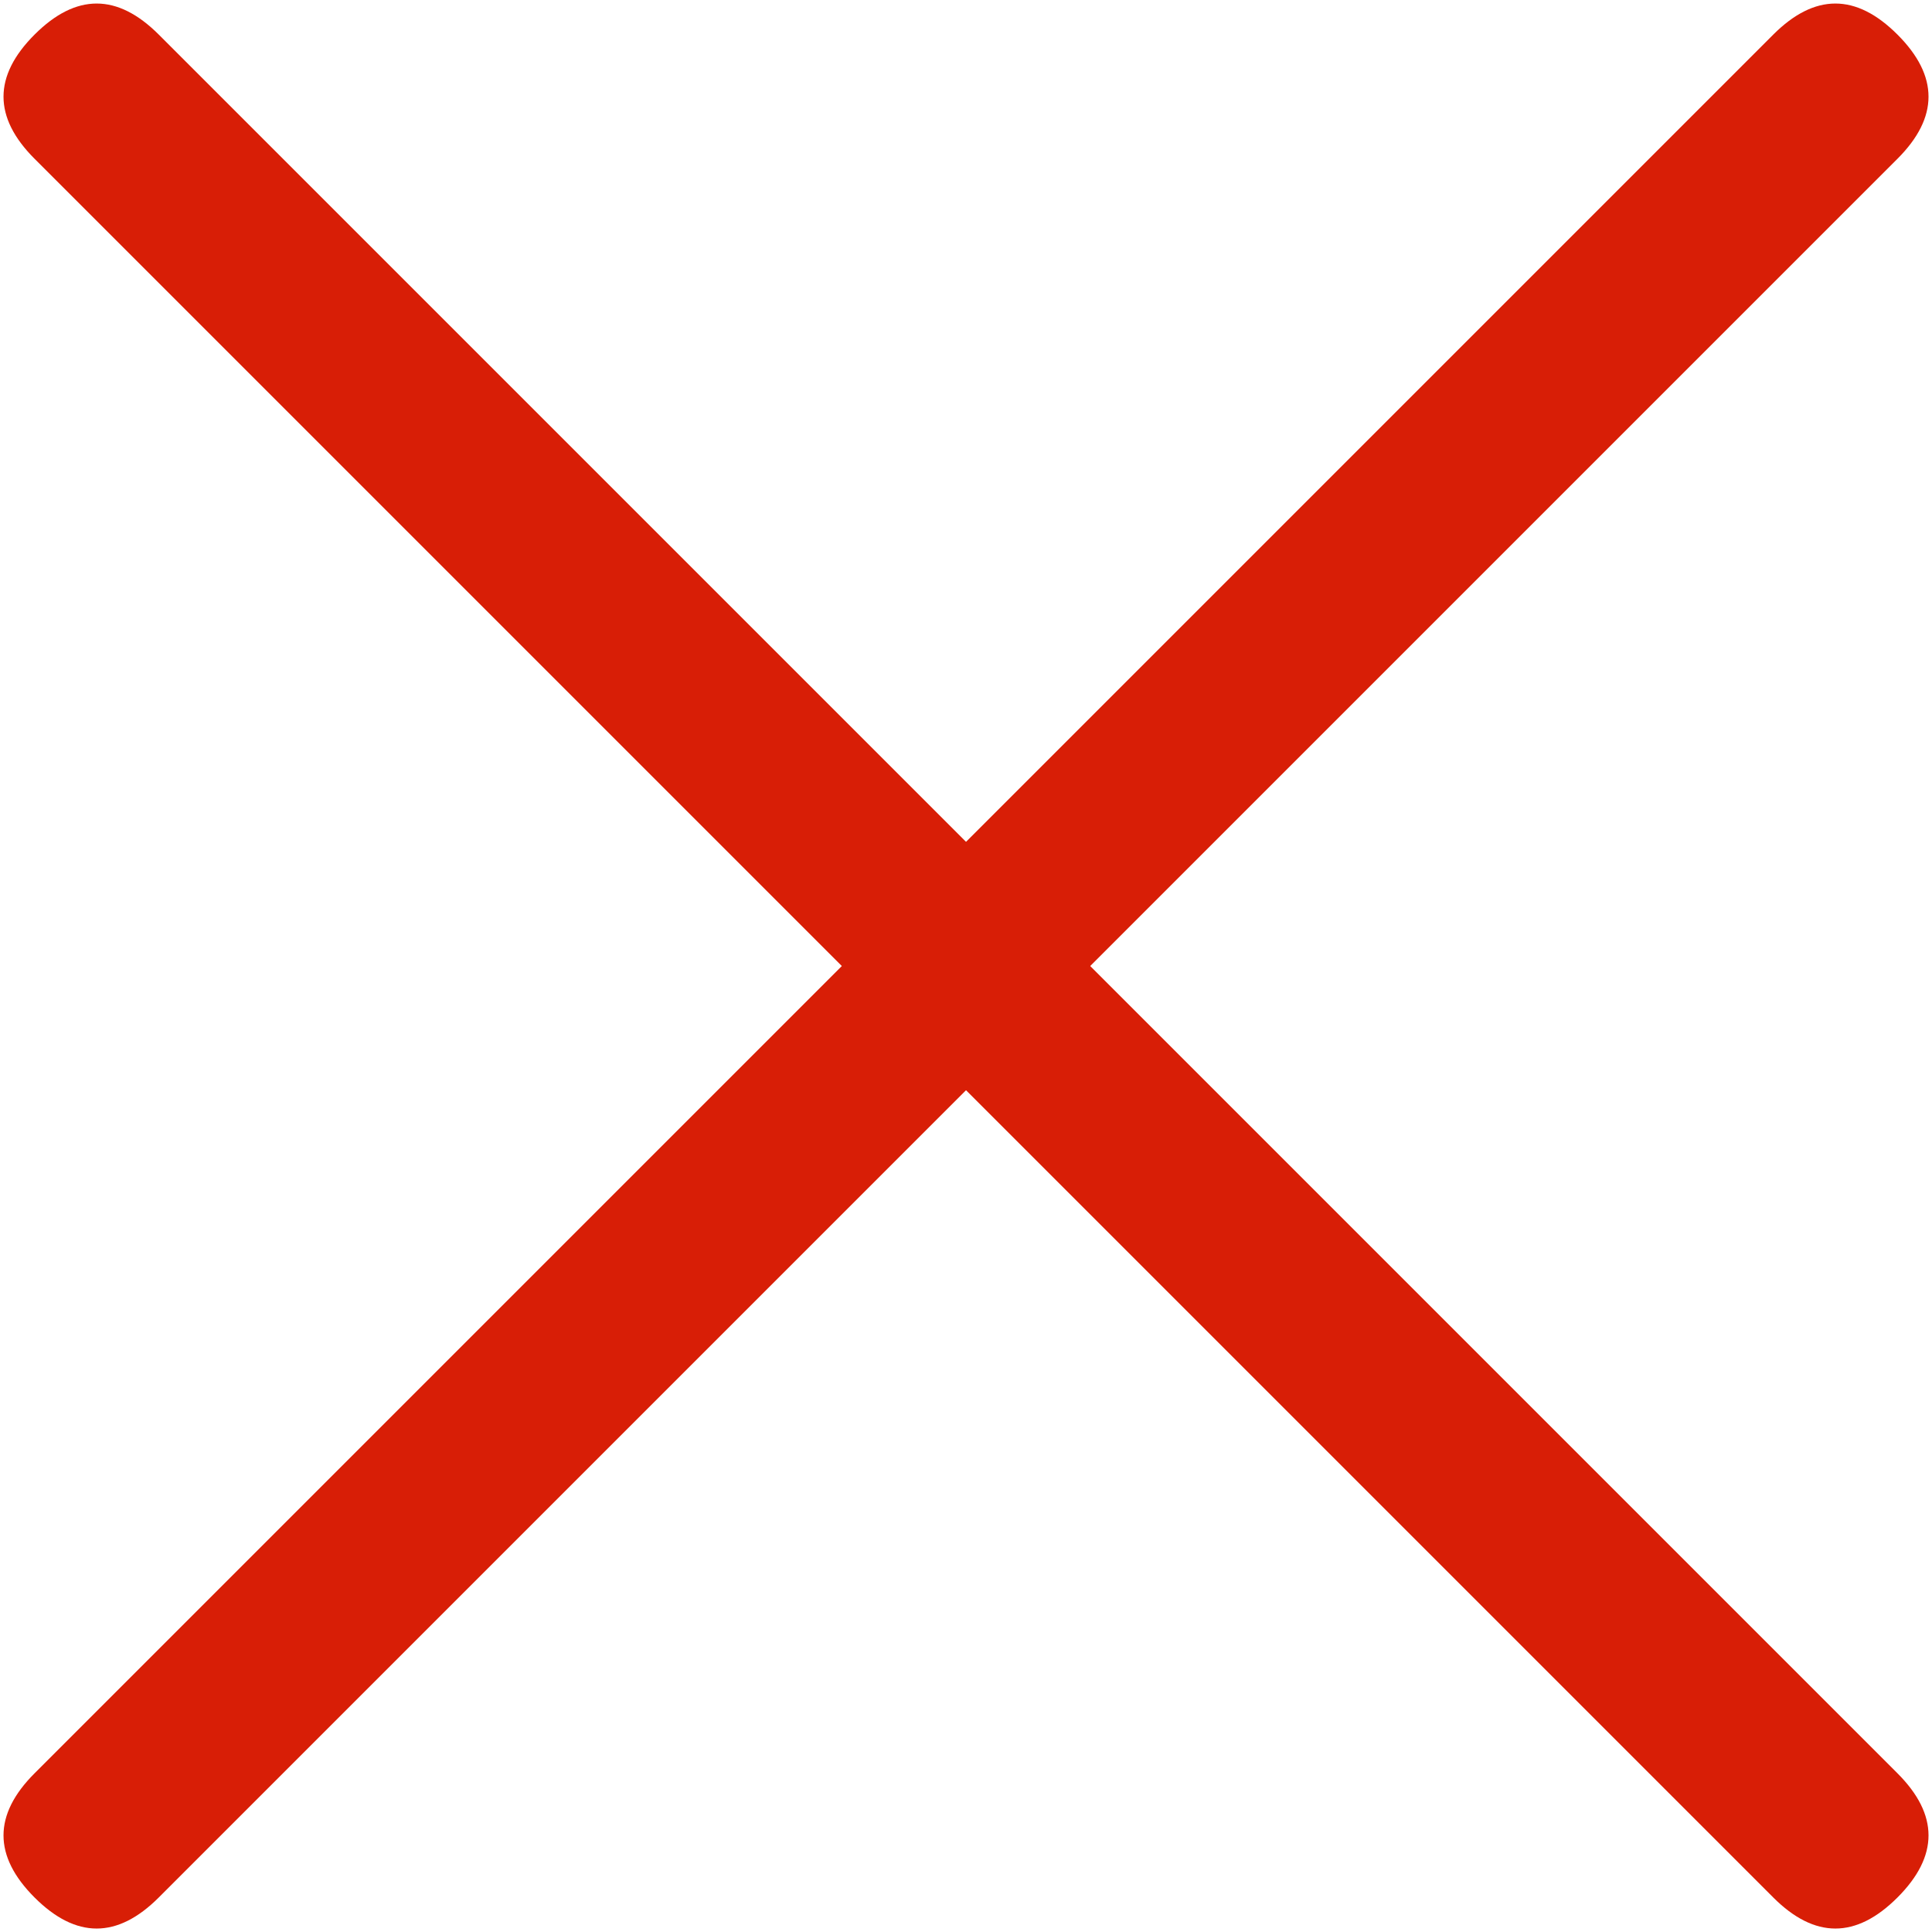 <?xml version="1.0" standalone="no"?><!DOCTYPE svg PUBLIC "-//W3C//DTD SVG 1.1//EN" "http://www.w3.org/Graphics/SVG/1.1/DTD/svg11.dtd"><svg t="1612488655245" class="icon" viewBox="0 0 1024 1024" version="1.1" xmlns="http://www.w3.org/2000/svg" p-id="2245" xmlns:xlink="http://www.w3.org/1999/xlink" width="200" height="200"><defs><style type="text/css"></style></defs><path d="M51.232-14.582m32.913 32.913l921.553 921.553q32.913 32.913 0 65.825l0 0q-32.913 32.913-65.825 0l-921.553-921.553q-32.913-32.913 0-65.825l0 0q32.913-32.913 65.825 0Z" p-id="2246" fill="#d81e06"></path><path d="M1038.61 51.243m-32.913 32.913l-921.553 921.553q-32.913 32.913-65.825 0l0 0q-32.913-32.913 0-65.825l921.553-921.553q32.913-32.913 65.825 0l0 0q32.913 32.913 0 65.825Z" p-id="2247" fill="#d81e06"></path></svg>